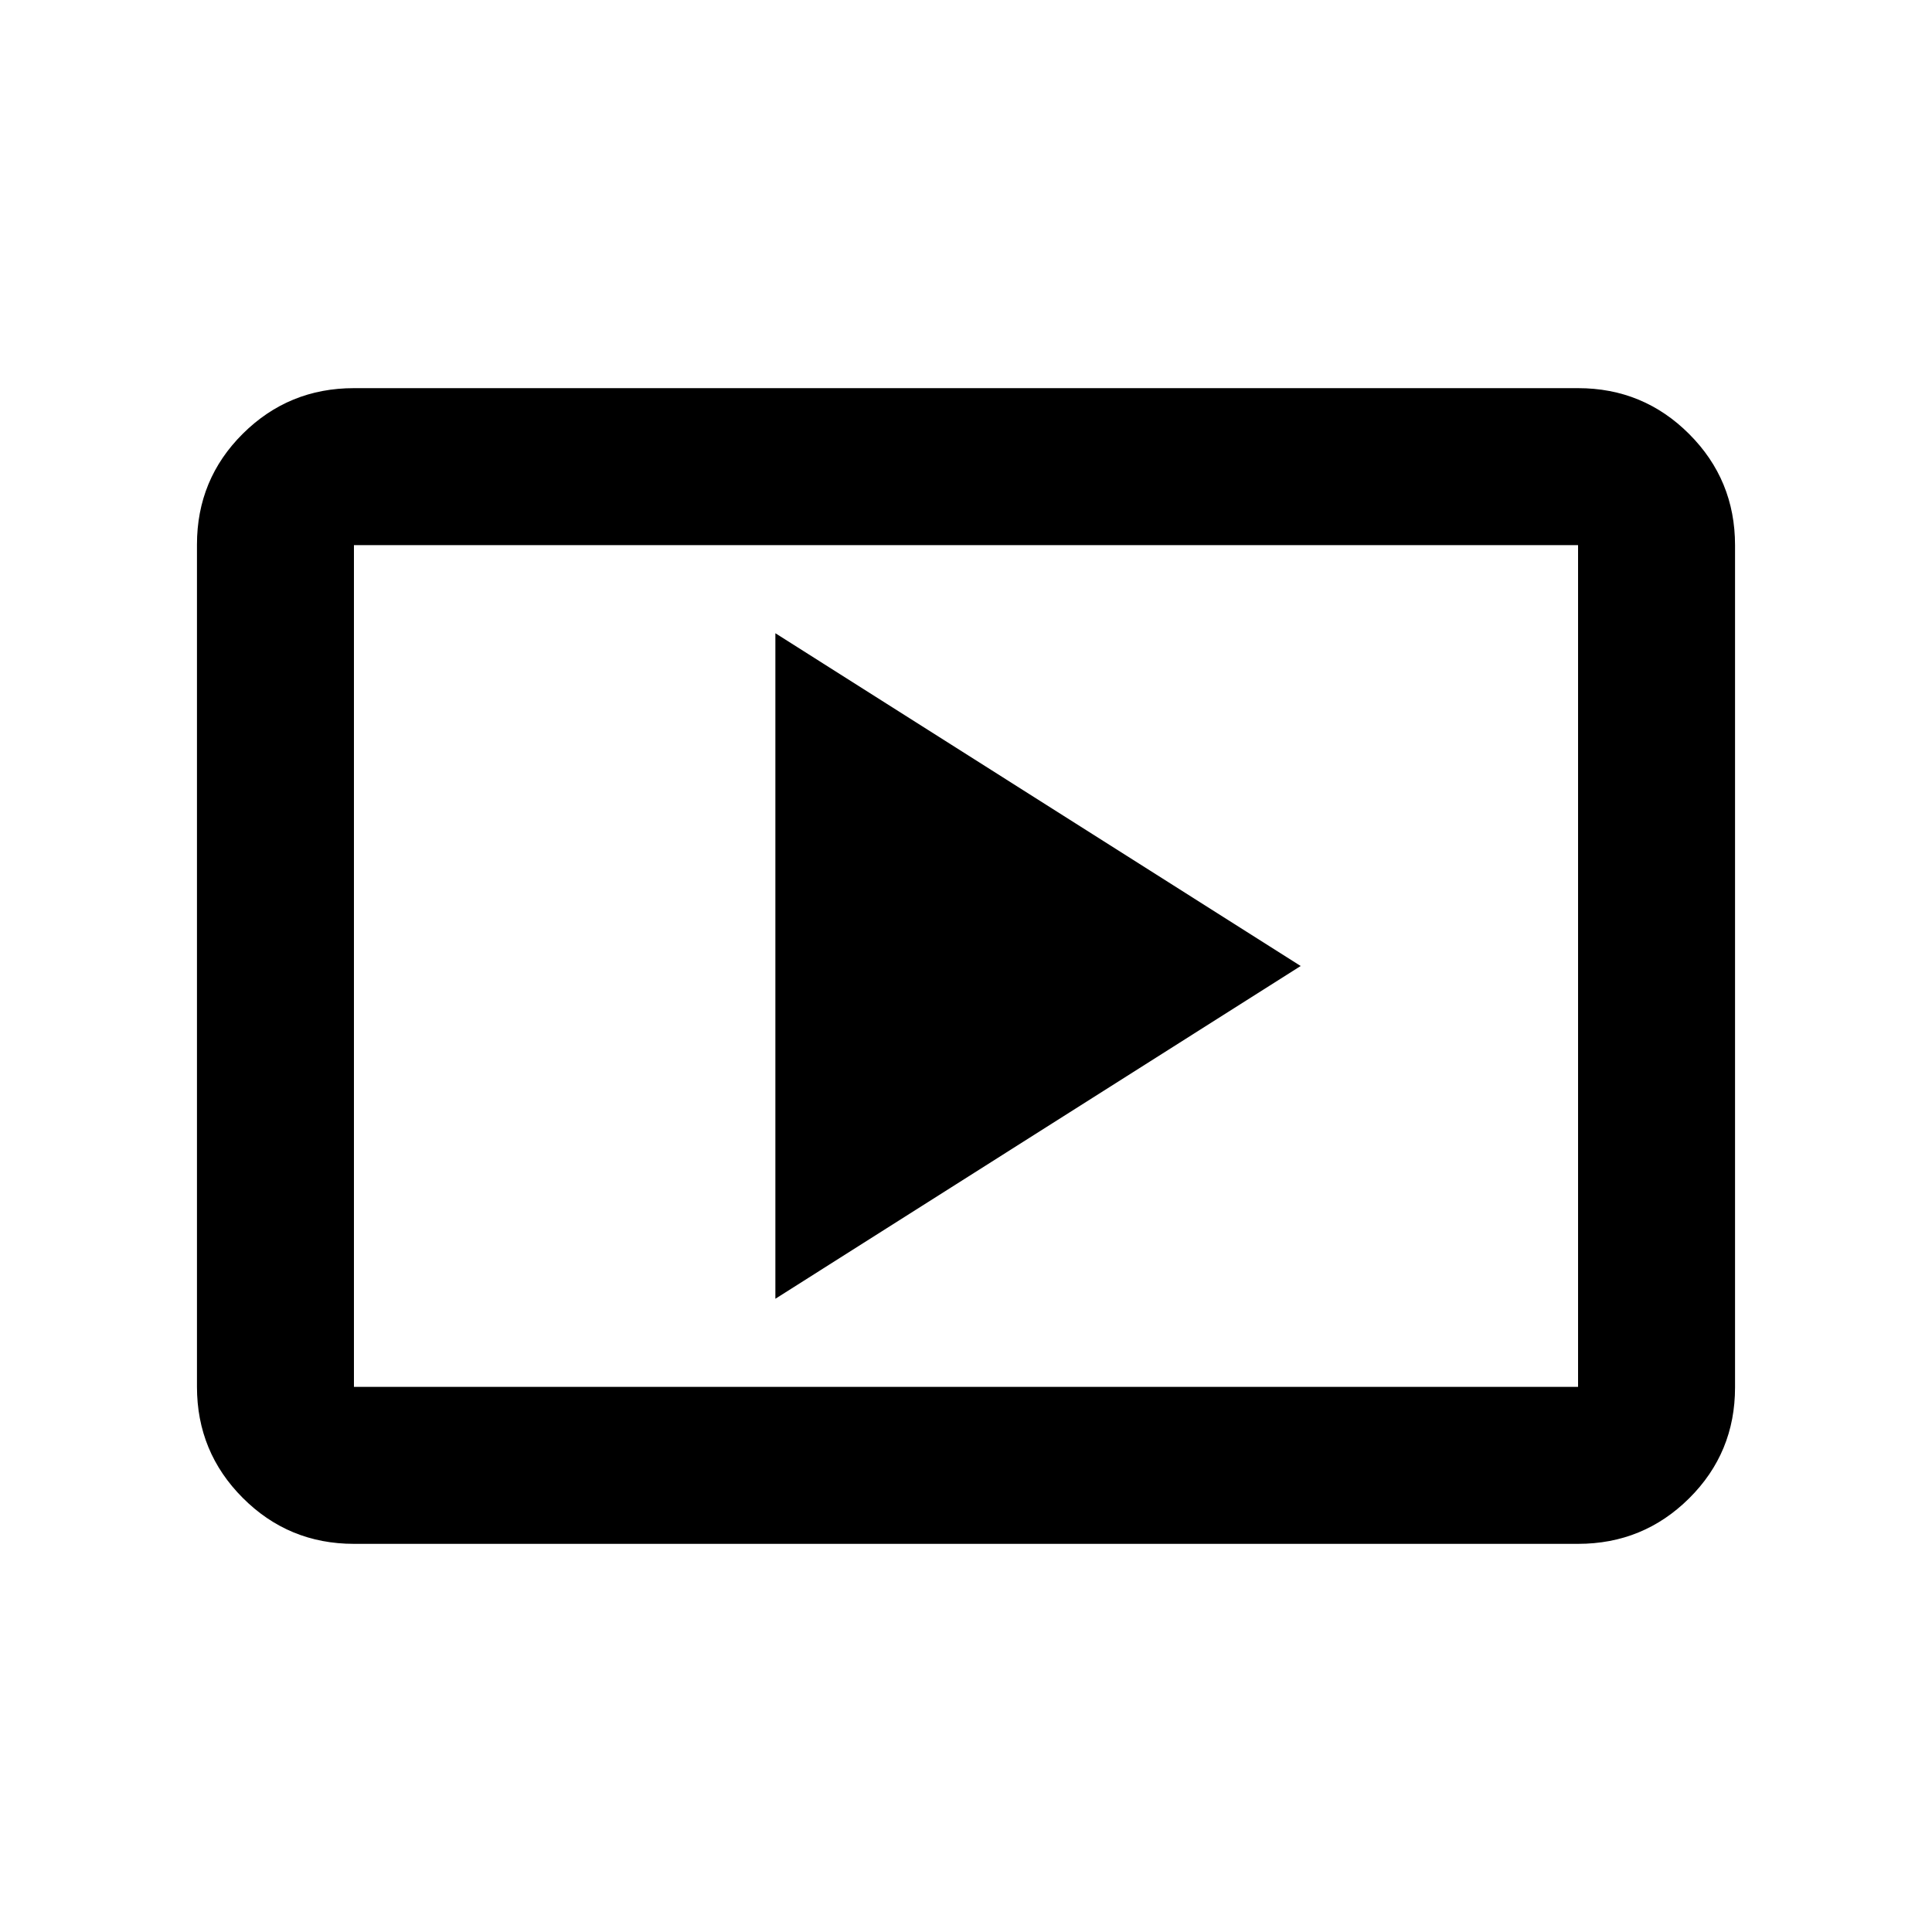 <svg xmlns="http://www.w3.org/2000/svg" height="20" viewBox="0 -960 960 960" width="20"><path d="M385.28-314.65 646.3-480 385.28-645.35v330.7ZM175.87-192.87q-32.42 0-55.21-22.8t-22.79-55.24v-418.5q0-32.44 22.79-55.08t55.21-22.64h608.26q32.42 0 55.21 22.8t22.79 55.24v418.5q0 32.44-22.79 55.08t-55.21 22.64H175.87Zm0-78h608.26v-418.26H175.87v418.26Zm0 0v-418.26 418.26Z"/></svg>